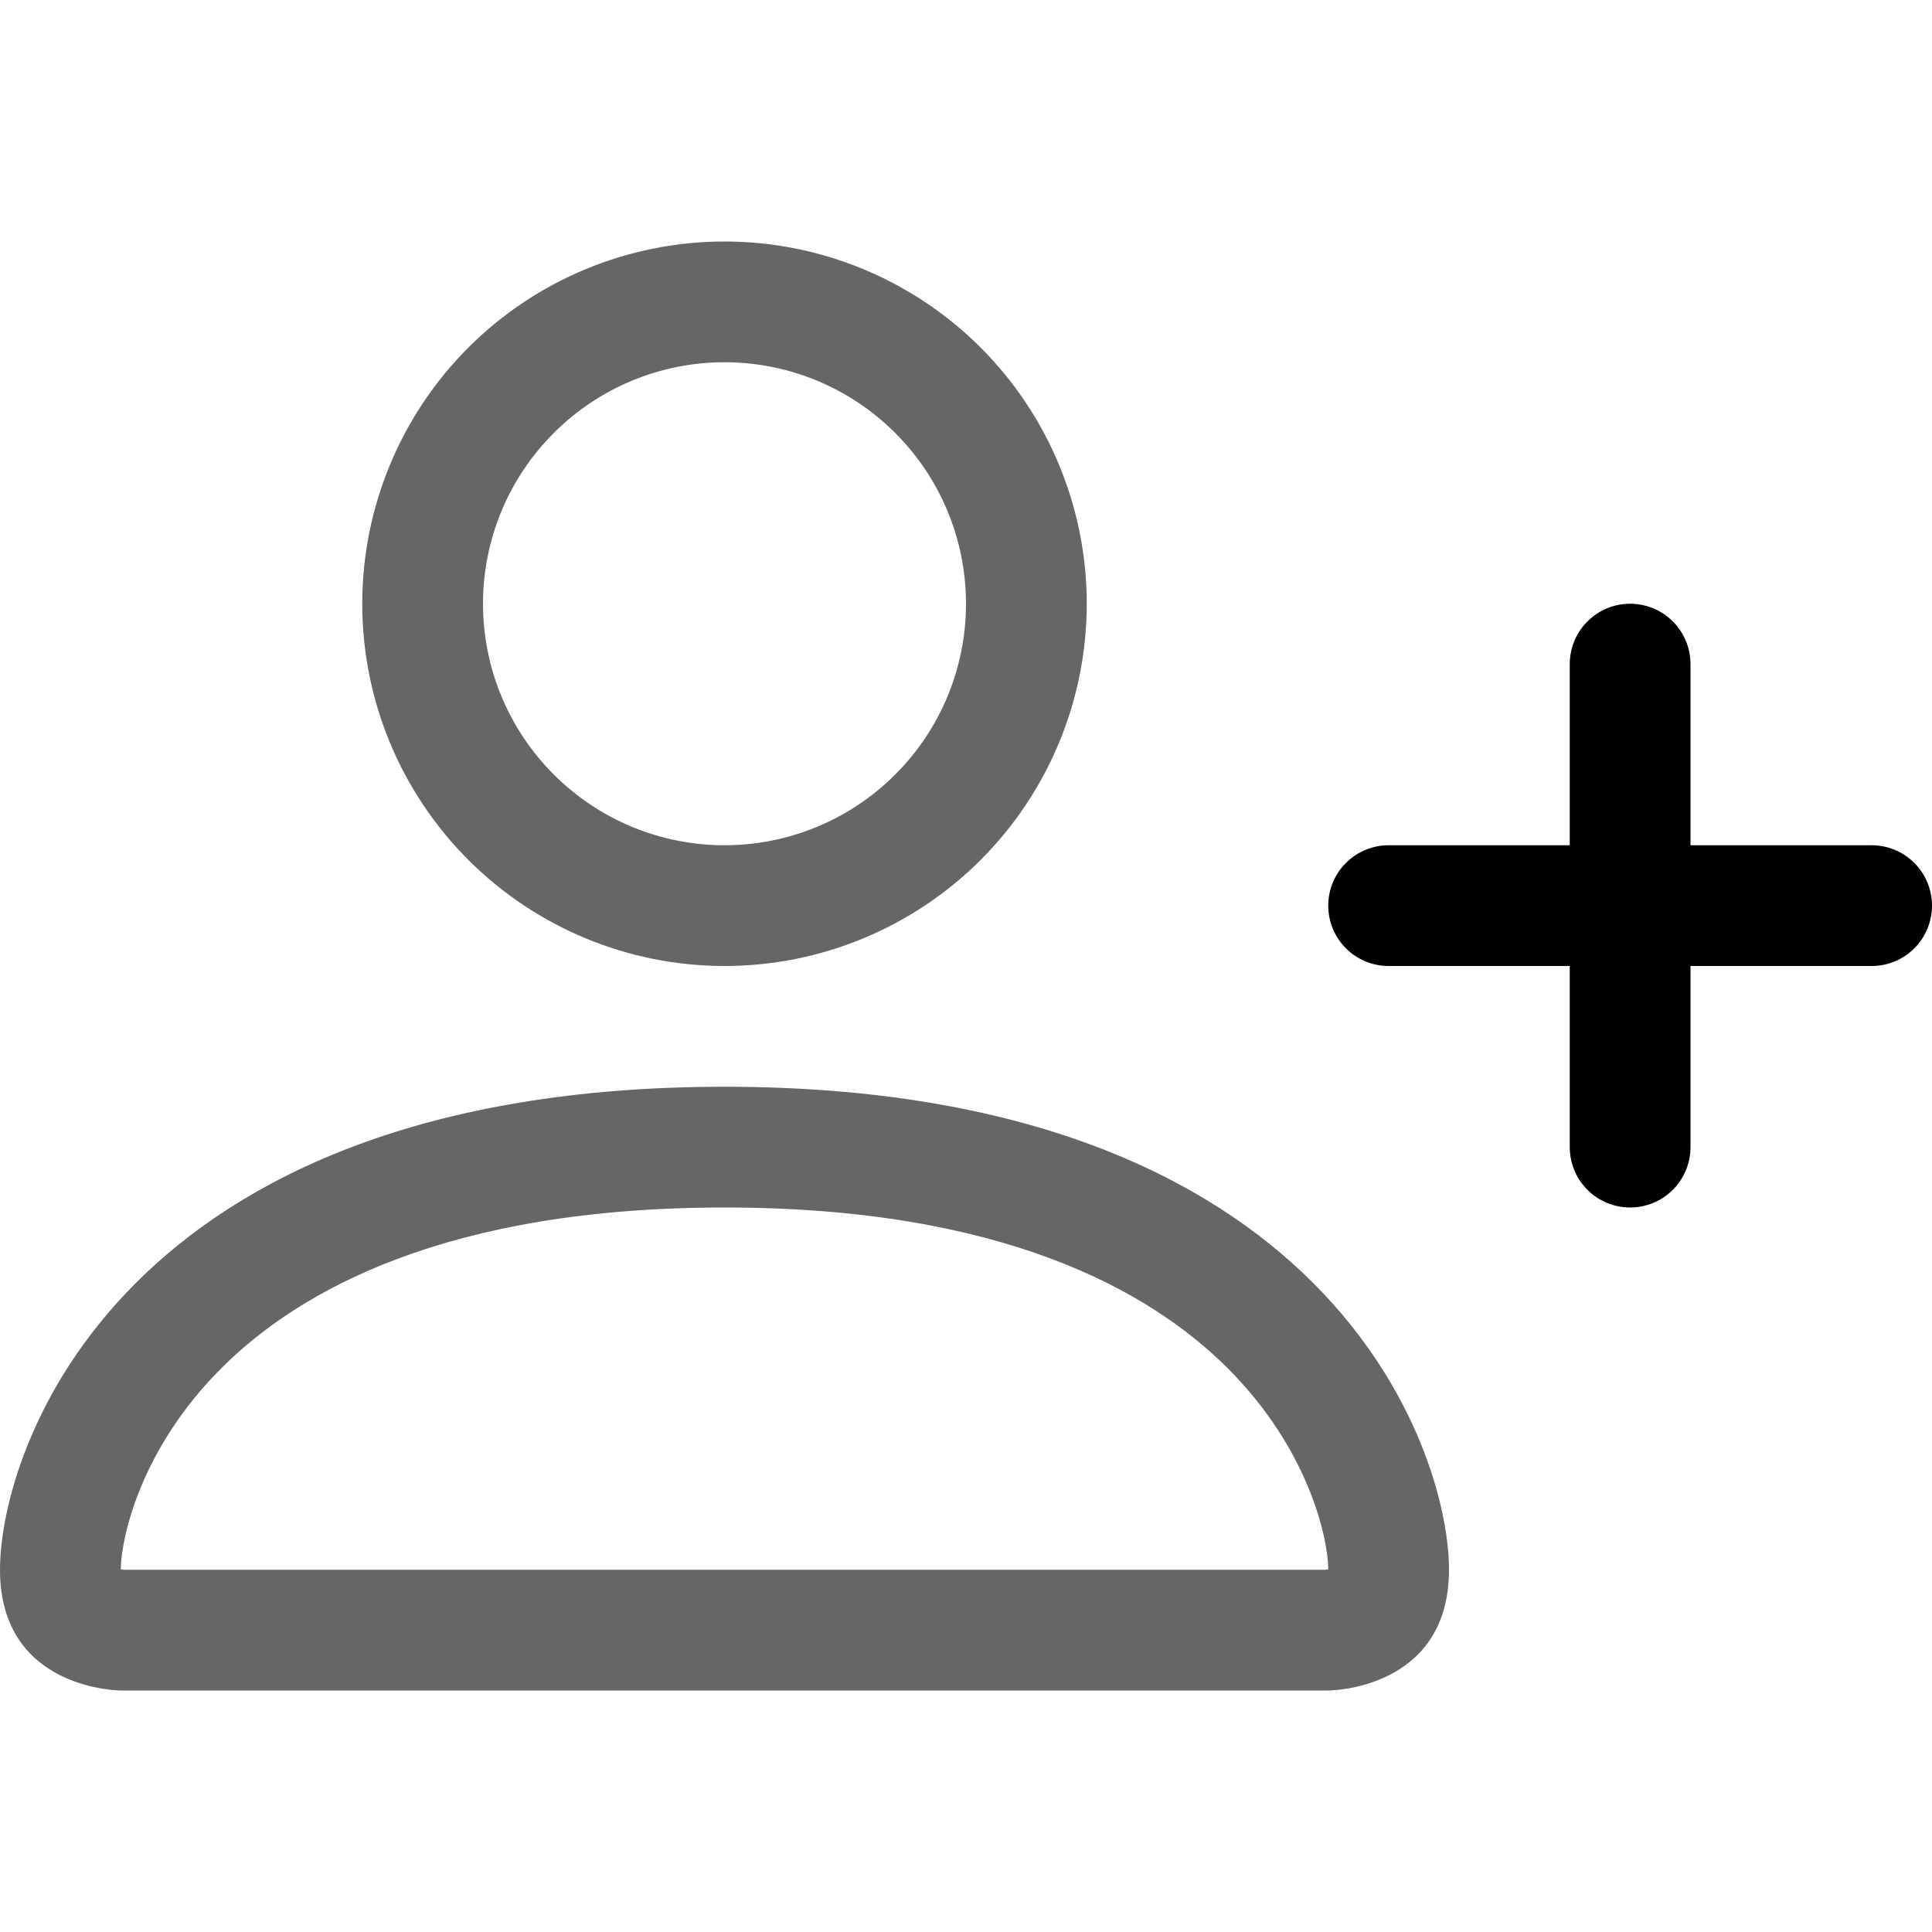 <svg width="32" height="32" viewBox="0 0 32 32" fill="none" xmlns="http://www.w3.org/2000/svg">
<path fill-rule="evenodd" clip-rule="evenodd" d="M22 28C22 28 24 28 24 26C24 24 22 18 12 18C2 18 0 24 0 26C0 28 2 28 2 28H22ZM2.044 26H21.956C21.965 25.999 21.975 25.998 21.984 25.996L22 25.992C21.998 25.5 21.692 24.02 20.336 22.664C19.032 21.36 16.578 20 12 20C7.42 20 4.968 21.36 3.664 22.664C2.308 24.02 2.004 25.5 2 25.992C2.015 25.995 2.029 25.997 2.044 26ZM12 14C13.061 14 14.078 13.579 14.828 12.828C15.579 12.078 16 11.061 16 10C16 8.939 15.579 7.922 14.828 7.172C14.078 6.421 13.061 6 12 6C10.939 6 9.922 6.421 9.172 7.172C8.421 7.922 8 8.939 8 10C8 11.061 8.421 12.078 9.172 12.828C9.922 13.579 10.939 14 12 14ZM18 10C18 11.591 17.368 13.117 16.243 14.243C15.117 15.368 13.591 16 12 16C10.409 16 8.883 15.368 7.757 14.243C6.632 13.117 6 11.591 6 10C6 8.409 6.632 6.883 7.757 5.757C8.883 4.632 10.409 4 12 4C13.591 4 15.117 4.632 16.243 5.757C17.368 6.883 18 8.409 18 10Z" fill="black" fill-opacity="0.6"/>
<path fill-rule="evenodd" clip-rule="evenodd" d="M26 15C26 14.735 26.105 14.48 26.293 14.293C26.48 14.105 26.735 14 27 14H31C31.265 14 31.52 14.105 31.707 14.293C31.895 14.48 32 14.735 32 15C32 15.265 31.895 15.52 31.707 15.707C31.52 15.895 31.265 16 31 16H28V19C28 19.265 27.895 19.52 27.707 19.707C27.52 19.895 27.265 20 27 20C26.735 20 26.48 19.895 26.293 19.707C26.105 19.52 26 19.265 26 19V15Z" fill="black"/>
<path d="M27.707 10.293C27.52 10.105 27.265 10 27 10C26.735 10 26.48 10.105 26.293 10.293C26.105 10.48 26 10.735 26 11V14H23C22.735 14 22.48 14.105 22.293 14.293C22.105 14.48 22 14.735 22 15C22 15.265 22.105 15.52 22.293 15.707C22.48 15.895 22.735 16 23 16H27C27.265 16 27.52 15.895 27.707 15.707C27.895 15.52 28 15.265 28 15V11C28 10.735 27.895 10.48 27.707 10.293Z" fill="black"/>
</svg>
